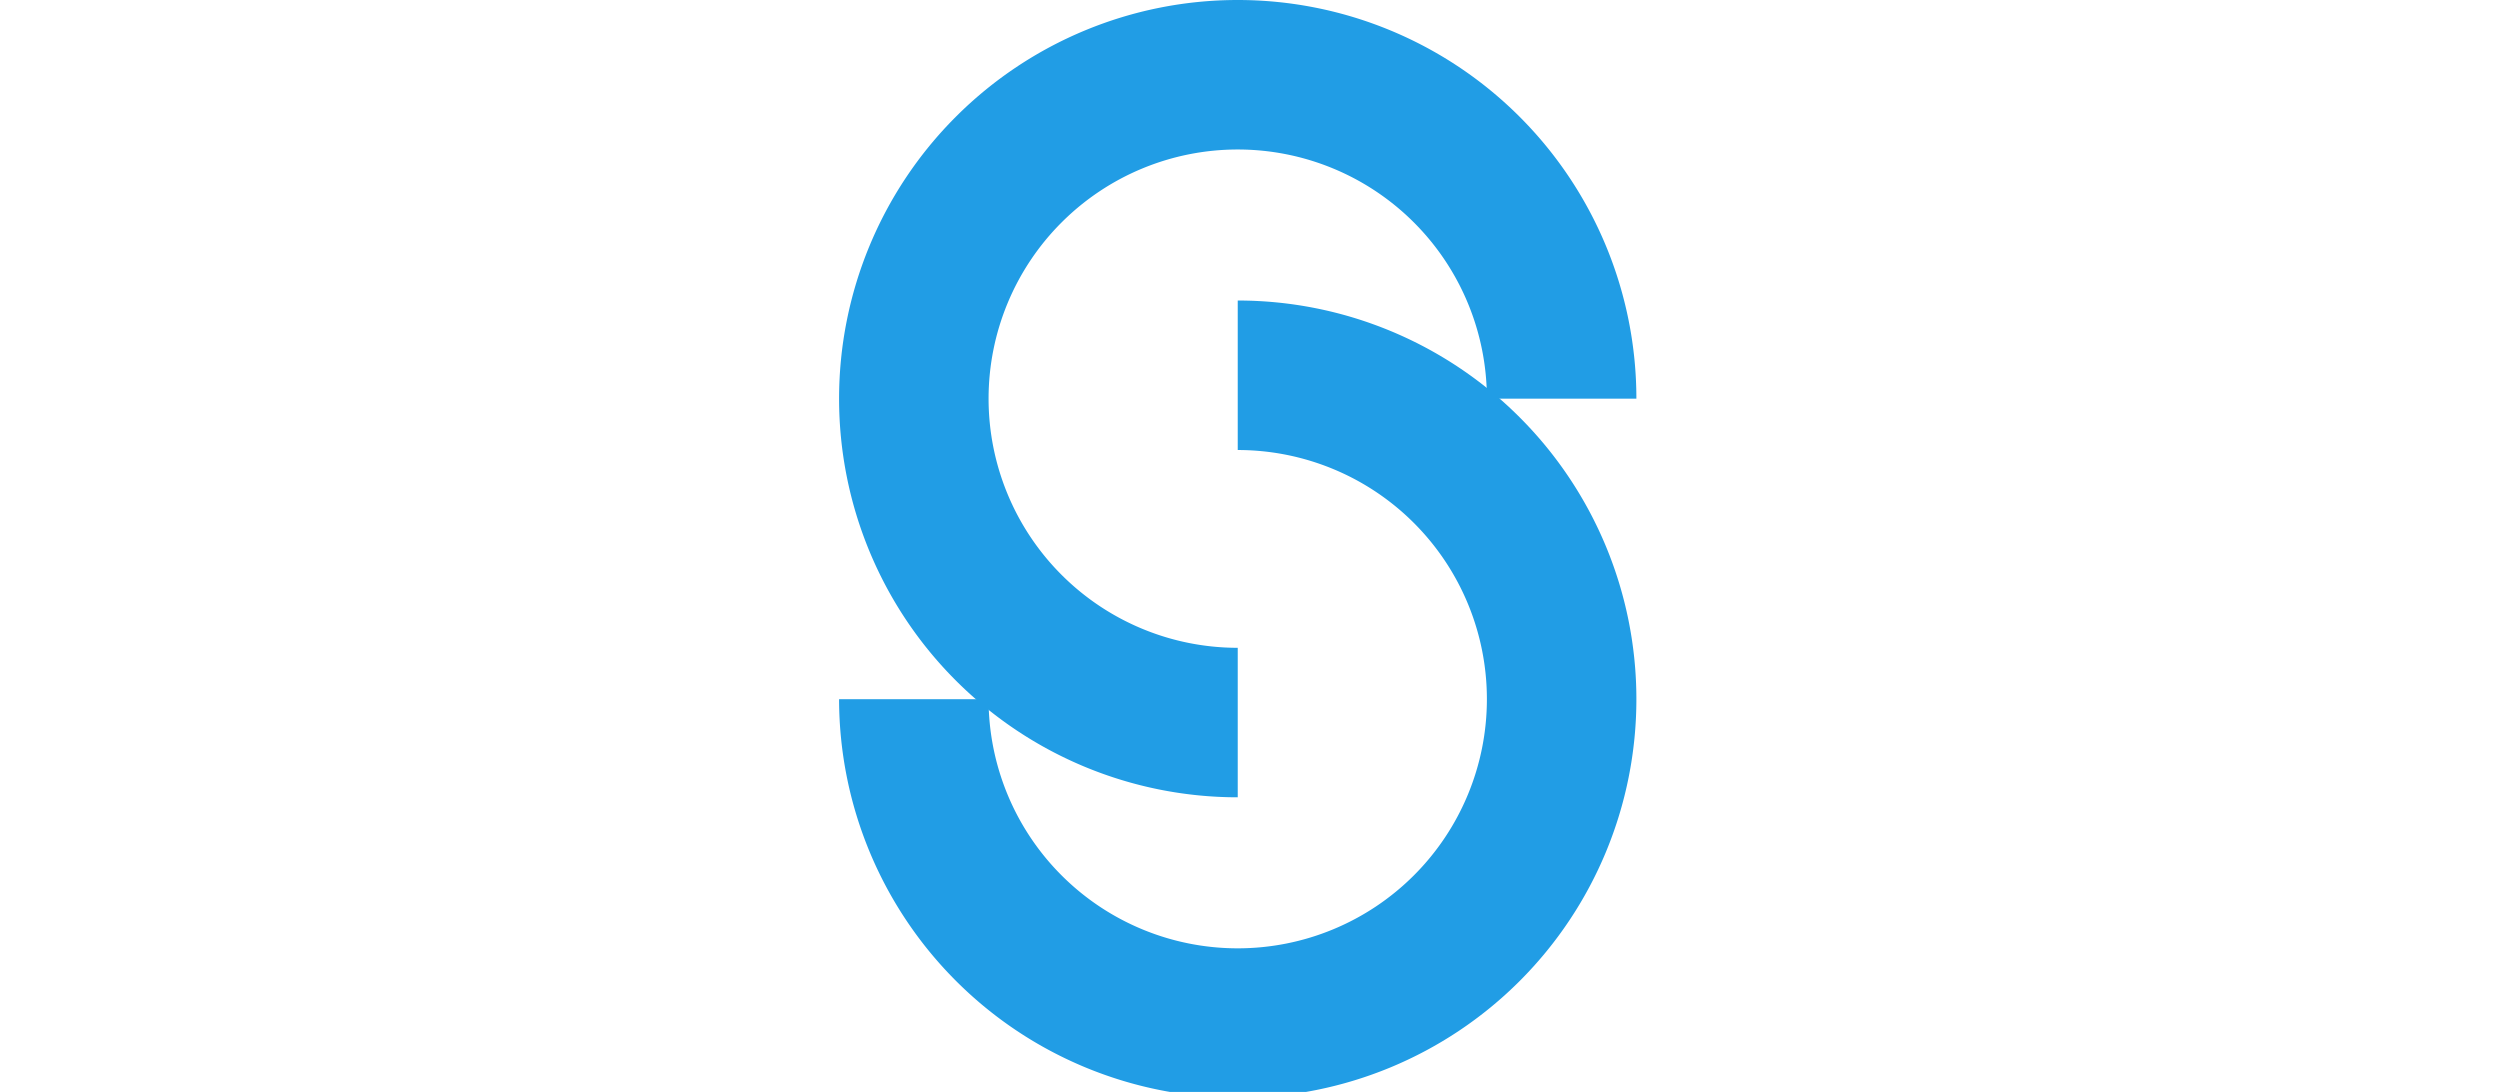 <svg xmlns="http://www.w3.org/2000/svg" viewBox="0 0 195.66 85.46"><defs><style>.cls-1{fill:#fff;}.cls-2{fill:#219de5;}</style></defs><title>swaggin_white</title><g id="Layer_2" data-name="Layer 2"><g id="Layer_1-2" data-name="Layer 1">
<path class="cls-2" d="M96.87,62.4a31.2,31.2,0,1,1,31.2-31.2h-11.7a19.5,19.5,0,1,0-19.5,19.5Z"/>
<path class="cls-2" d="M96.87,85.92a31.24,31.24,0,0,1-31.2-31.2h11.7a19.5,19.5,0,1,0,19.5-19.5V23.52a31.2,31.2,0,1,1,0,62.4Z"/></g></g></svg>